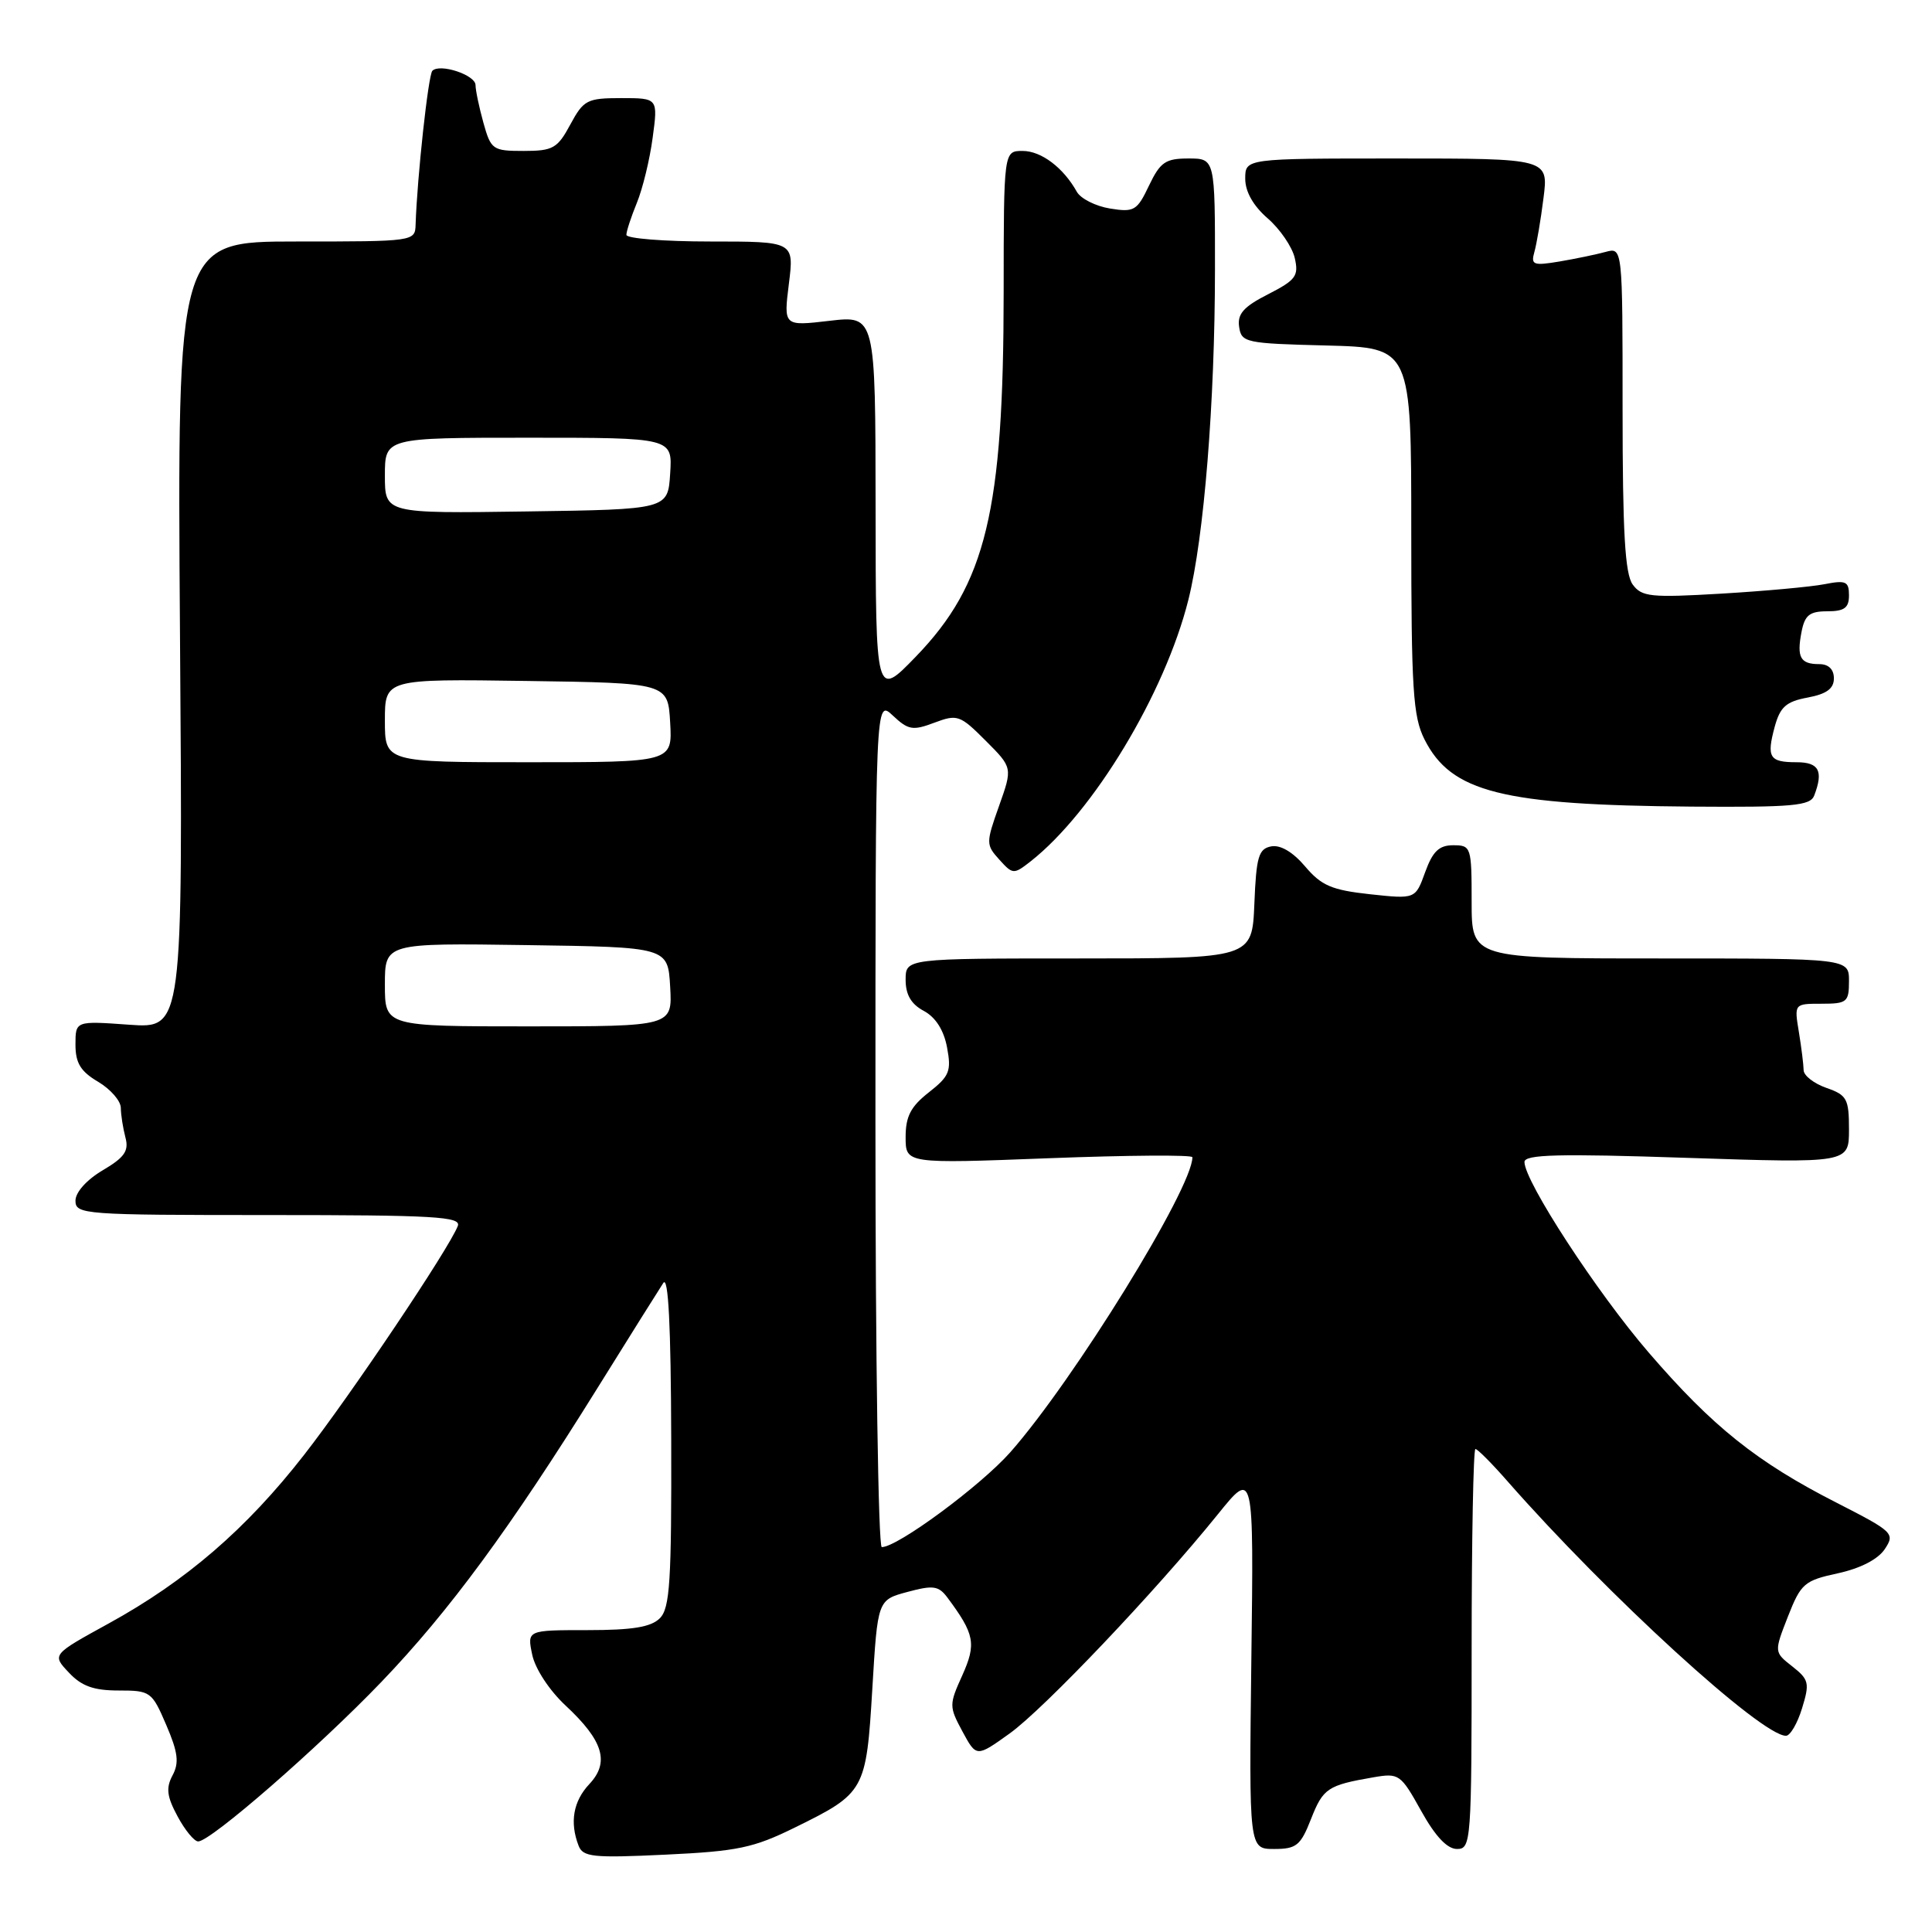 <?xml version="1.0" encoding="UTF-8" standalone="no"?>
<!DOCTYPE svg PUBLIC "-//W3C//DTD SVG 1.1//EN" "http://www.w3.org/Graphics/SVG/1.1/DTD/svg11.dtd" >
<svg xmlns="http://www.w3.org/2000/svg" xmlns:xlink="http://www.w3.org/1999/xlink" version="1.1" viewBox="0 0 256 256">
 <g >
 <path fill="currentColor"
d=" M 105.36 242.14 C 114.61 237.59 114.78 237.29 115.59 223.73 C 116.29 212.00 116.29 212.00 120.24 210.94 C 123.65 210.02 124.37 210.12 125.54 211.69 C 129.15 216.54 129.39 217.80 127.51 221.99 C 125.75 225.88 125.75 226.12 127.53 229.43 C 129.38 232.85 129.38 232.85 133.79 229.69 C 138.36 226.40 153.13 210.86 161.39 200.63 C 166.13 194.76 166.13 194.76 165.81 219.88 C 165.50 245.00 165.50 245.00 168.83 245.00 C 171.78 245.00 172.34 244.55 173.72 241.02 C 175.32 236.95 175.92 236.55 182.00 235.50 C 185.37 234.92 185.60 235.08 188.31 239.95 C 190.18 243.32 191.76 245.00 193.06 245.00 C 194.93 245.00 195.00 244.07 195.00 218.50 C 195.00 203.93 195.23 192.00 195.50 192.00 C 195.78 192.00 197.68 193.91 199.73 196.25 C 213.03 211.40 233.37 230.00 236.65 230.00 C 237.21 230.00 238.17 228.36 238.78 226.36 C 239.81 223.02 239.70 222.55 237.49 220.81 C 235.07 218.91 235.07 218.91 236.91 214.20 C 238.63 209.82 239.08 209.43 243.53 208.47 C 246.51 207.82 248.84 206.62 249.74 205.27 C 251.12 203.19 250.89 202.97 243.34 199.11 C 232.80 193.74 226.91 189.03 218.48 179.24 C 211.61 171.28 202.00 156.53 202.00 153.97 C 202.00 152.97 206.48 152.85 223.50 153.42 C 245.00 154.13 245.00 154.13 245.00 149.66 C 245.00 145.60 244.73 145.10 242.00 144.15 C 240.35 143.57 239.00 142.52 238.99 141.80 C 238.98 141.09 238.70 138.81 238.36 136.75 C 237.74 133.00 237.74 133.00 241.37 133.00 C 244.74 133.00 245.00 132.78 245.00 130.00 C 245.00 127.00 245.00 127.00 220.00 127.00 C 195.00 127.00 195.00 127.00 195.00 119.50 C 195.00 112.22 194.93 112.00 192.56 112.00 C 190.68 112.00 189.84 112.81 188.84 115.57 C 187.55 119.14 187.55 119.14 181.52 118.49 C 176.47 117.94 175.09 117.35 172.94 114.81 C 171.31 112.89 169.66 111.92 168.44 112.15 C 166.77 112.47 166.46 113.52 166.21 119.76 C 165.91 127.00 165.91 127.00 142.96 127.00 C 120.00 127.00 120.00 127.00 120.00 129.83 C 120.00 131.80 120.73 133.06 122.41 133.95 C 123.97 134.79 125.06 136.49 125.49 138.79 C 126.08 141.93 125.81 142.60 123.08 144.74 C 120.68 146.62 120.00 147.92 120.00 150.67 C 120.00 154.20 120.00 154.20 139.00 153.47 C 149.45 153.07 158.00 153.01 158.00 153.34 C 158.00 157.44 142.28 182.90 133.87 192.43 C 129.93 196.88 118.94 205.00 116.84 205.00 C 116.38 205.00 116.00 179.72 116.00 148.83 C 116.00 92.65 116.00 92.65 118.30 94.81 C 120.35 96.74 120.95 96.84 123.81 95.76 C 126.85 94.62 127.21 94.74 130.60 98.14 C 134.18 101.72 134.18 101.72 132.38 106.79 C 130.63 111.71 130.64 111.94 132.42 113.91 C 134.20 115.88 134.32 115.89 136.57 114.13 C 144.89 107.58 154.35 91.89 157.46 79.50 C 159.54 71.22 160.98 53.32 160.99 35.75 C 161.00 21.00 161.00 21.00 157.48 21.00 C 154.43 21.00 153.74 21.48 152.25 24.59 C 150.67 27.92 150.28 28.15 147.08 27.63 C 145.17 27.32 143.20 26.32 142.69 25.42 C 140.90 22.21 137.97 20.00 135.50 20.00 C 133.00 20.00 133.00 20.00 132.99 38.75 C 132.98 67.75 130.66 77.38 121.36 87.00 C 116.04 92.50 116.04 92.50 116.02 67.15 C 116.00 41.80 116.00 41.80 109.91 42.51 C 103.83 43.22 103.83 43.22 104.53 37.61 C 105.23 32.00 105.23 32.00 94.12 32.00 C 88.00 32.00 83.00 31.60 83.00 31.12 C 83.00 30.64 83.63 28.73 84.39 26.87 C 85.15 25.02 86.10 21.14 86.48 18.25 C 87.19 13.00 87.19 13.00 82.32 13.00 C 77.79 13.00 77.33 13.24 75.57 16.50 C 73.87 19.66 73.27 20.00 69.39 20.00 C 65.28 20.00 65.05 19.84 64.05 16.25 C 63.48 14.19 63.01 11.95 63.01 11.27 C 63.00 9.93 58.29 8.37 57.29 9.38 C 56.75 9.92 55.27 23.53 55.07 29.75 C 55.00 31.99 54.90 32.00 39.24 32.00 C 23.48 32.00 23.48 32.00 23.85 84.14 C 24.23 136.29 24.23 136.29 17.11 135.78 C 10.00 135.27 10.00 135.27 10.00 138.42 C 10.00 140.86 10.68 141.97 13.00 143.34 C 14.65 144.32 16.01 145.88 16.01 146.81 C 16.02 147.74 16.30 149.50 16.62 150.72 C 17.10 152.50 16.51 153.36 13.61 155.07 C 11.48 156.33 10.00 157.98 10.00 159.10 C 10.00 160.92 11.11 161.00 35.61 161.00 C 57.59 161.00 61.14 161.21 60.66 162.45 C 59.50 165.45 46.51 184.81 40.30 192.77 C 32.65 202.59 24.64 209.50 14.38 215.13 C 6.88 219.25 6.88 219.25 9.12 221.62 C 10.80 223.42 12.41 224.00 15.71 224.00 C 19.94 224.00 20.13 224.14 22.03 228.57 C 23.59 232.20 23.76 233.58 22.86 235.25 C 21.97 236.92 22.11 238.05 23.53 240.68 C 24.51 242.51 25.74 244.00 26.26 244.00 C 27.91 244.00 42.19 231.56 50.53 222.87 C 59.52 213.50 67.62 202.48 79.12 184.00 C 83.40 177.12 87.35 170.82 87.89 170.00 C 88.56 168.98 88.90 175.65 88.94 190.68 C 88.99 209.56 88.77 213.09 87.43 214.43 C 86.26 215.60 83.80 216.00 77.85 216.00 C 69.84 216.00 69.84 216.00 70.52 219.25 C 70.91 221.12 72.79 223.99 74.95 226.00 C 79.94 230.65 80.81 233.51 78.09 236.40 C 75.96 238.67 75.47 241.46 76.66 244.55 C 77.24 246.07 78.55 246.21 88.20 245.75 C 97.75 245.30 99.84 244.86 105.36 242.14 Z  M 240.39 105.42 C 241.64 102.16 241.03 101.00 238.06 101.00 C 234.45 101.00 234.06 100.37 235.16 96.29 C 235.88 93.67 236.67 92.96 239.52 92.43 C 242.03 91.96 243.00 91.25 243.00 89.89 C 243.00 88.69 242.30 88.00 241.06 88.00 C 238.55 88.00 238.06 87.11 238.71 83.74 C 239.14 81.51 239.77 81.00 242.12 81.00 C 244.38 81.00 245.00 80.55 245.00 78.89 C 245.00 77.04 244.59 76.85 241.75 77.41 C 239.96 77.76 233.81 78.32 228.09 78.66 C 218.73 79.21 217.54 79.09 216.34 77.45 C 215.32 76.05 215.00 70.50 215.00 54.19 C 215.00 32.77 215.00 32.77 212.75 33.38 C 211.51 33.72 208.76 34.29 206.64 34.65 C 203.17 35.23 202.83 35.10 203.31 33.40 C 203.61 32.35 204.16 29.14 204.52 26.25 C 205.19 21.00 205.19 21.00 185.09 21.00 C 165.00 21.00 165.00 21.00 165.00 23.68 C 165.00 25.40 166.06 27.27 167.97 28.93 C 169.60 30.34 171.22 32.71 171.56 34.18 C 172.11 36.56 171.72 37.10 168.03 38.99 C 164.80 40.63 163.94 41.59 164.19 43.30 C 164.49 45.40 165.03 45.51 175.75 45.78 C 187.00 46.07 187.00 46.07 187.00 70.28 C 187.00 91.35 187.23 94.95 188.75 97.97 C 192.29 104.99 199.02 106.68 224.14 106.88 C 237.56 106.98 239.87 106.77 240.39 105.42 Z  M 51.00 130.48 C 51.00 124.96 51.00 124.96 69.75 125.23 C 88.50 125.50 88.50 125.50 88.80 130.75 C 89.10 136.00 89.10 136.00 70.05 136.00 C 51.00 136.00 51.00 136.00 51.00 130.48 Z  M 51.00 95.48 C 51.00 89.96 51.00 89.96 69.75 90.23 C 88.50 90.50 88.50 90.50 88.80 95.75 C 89.10 101.00 89.10 101.00 70.05 101.00 C 51.00 101.00 51.00 101.00 51.00 95.48 Z  M 51.00 63.02 C 51.00 58.00 51.00 58.00 70.05 58.00 C 89.11 58.00 89.11 58.00 88.80 62.75 C 88.50 67.50 88.50 67.50 69.75 67.77 C 51.00 68.04 51.00 68.04 51.00 63.02 Z "/>
</g>
</svg>